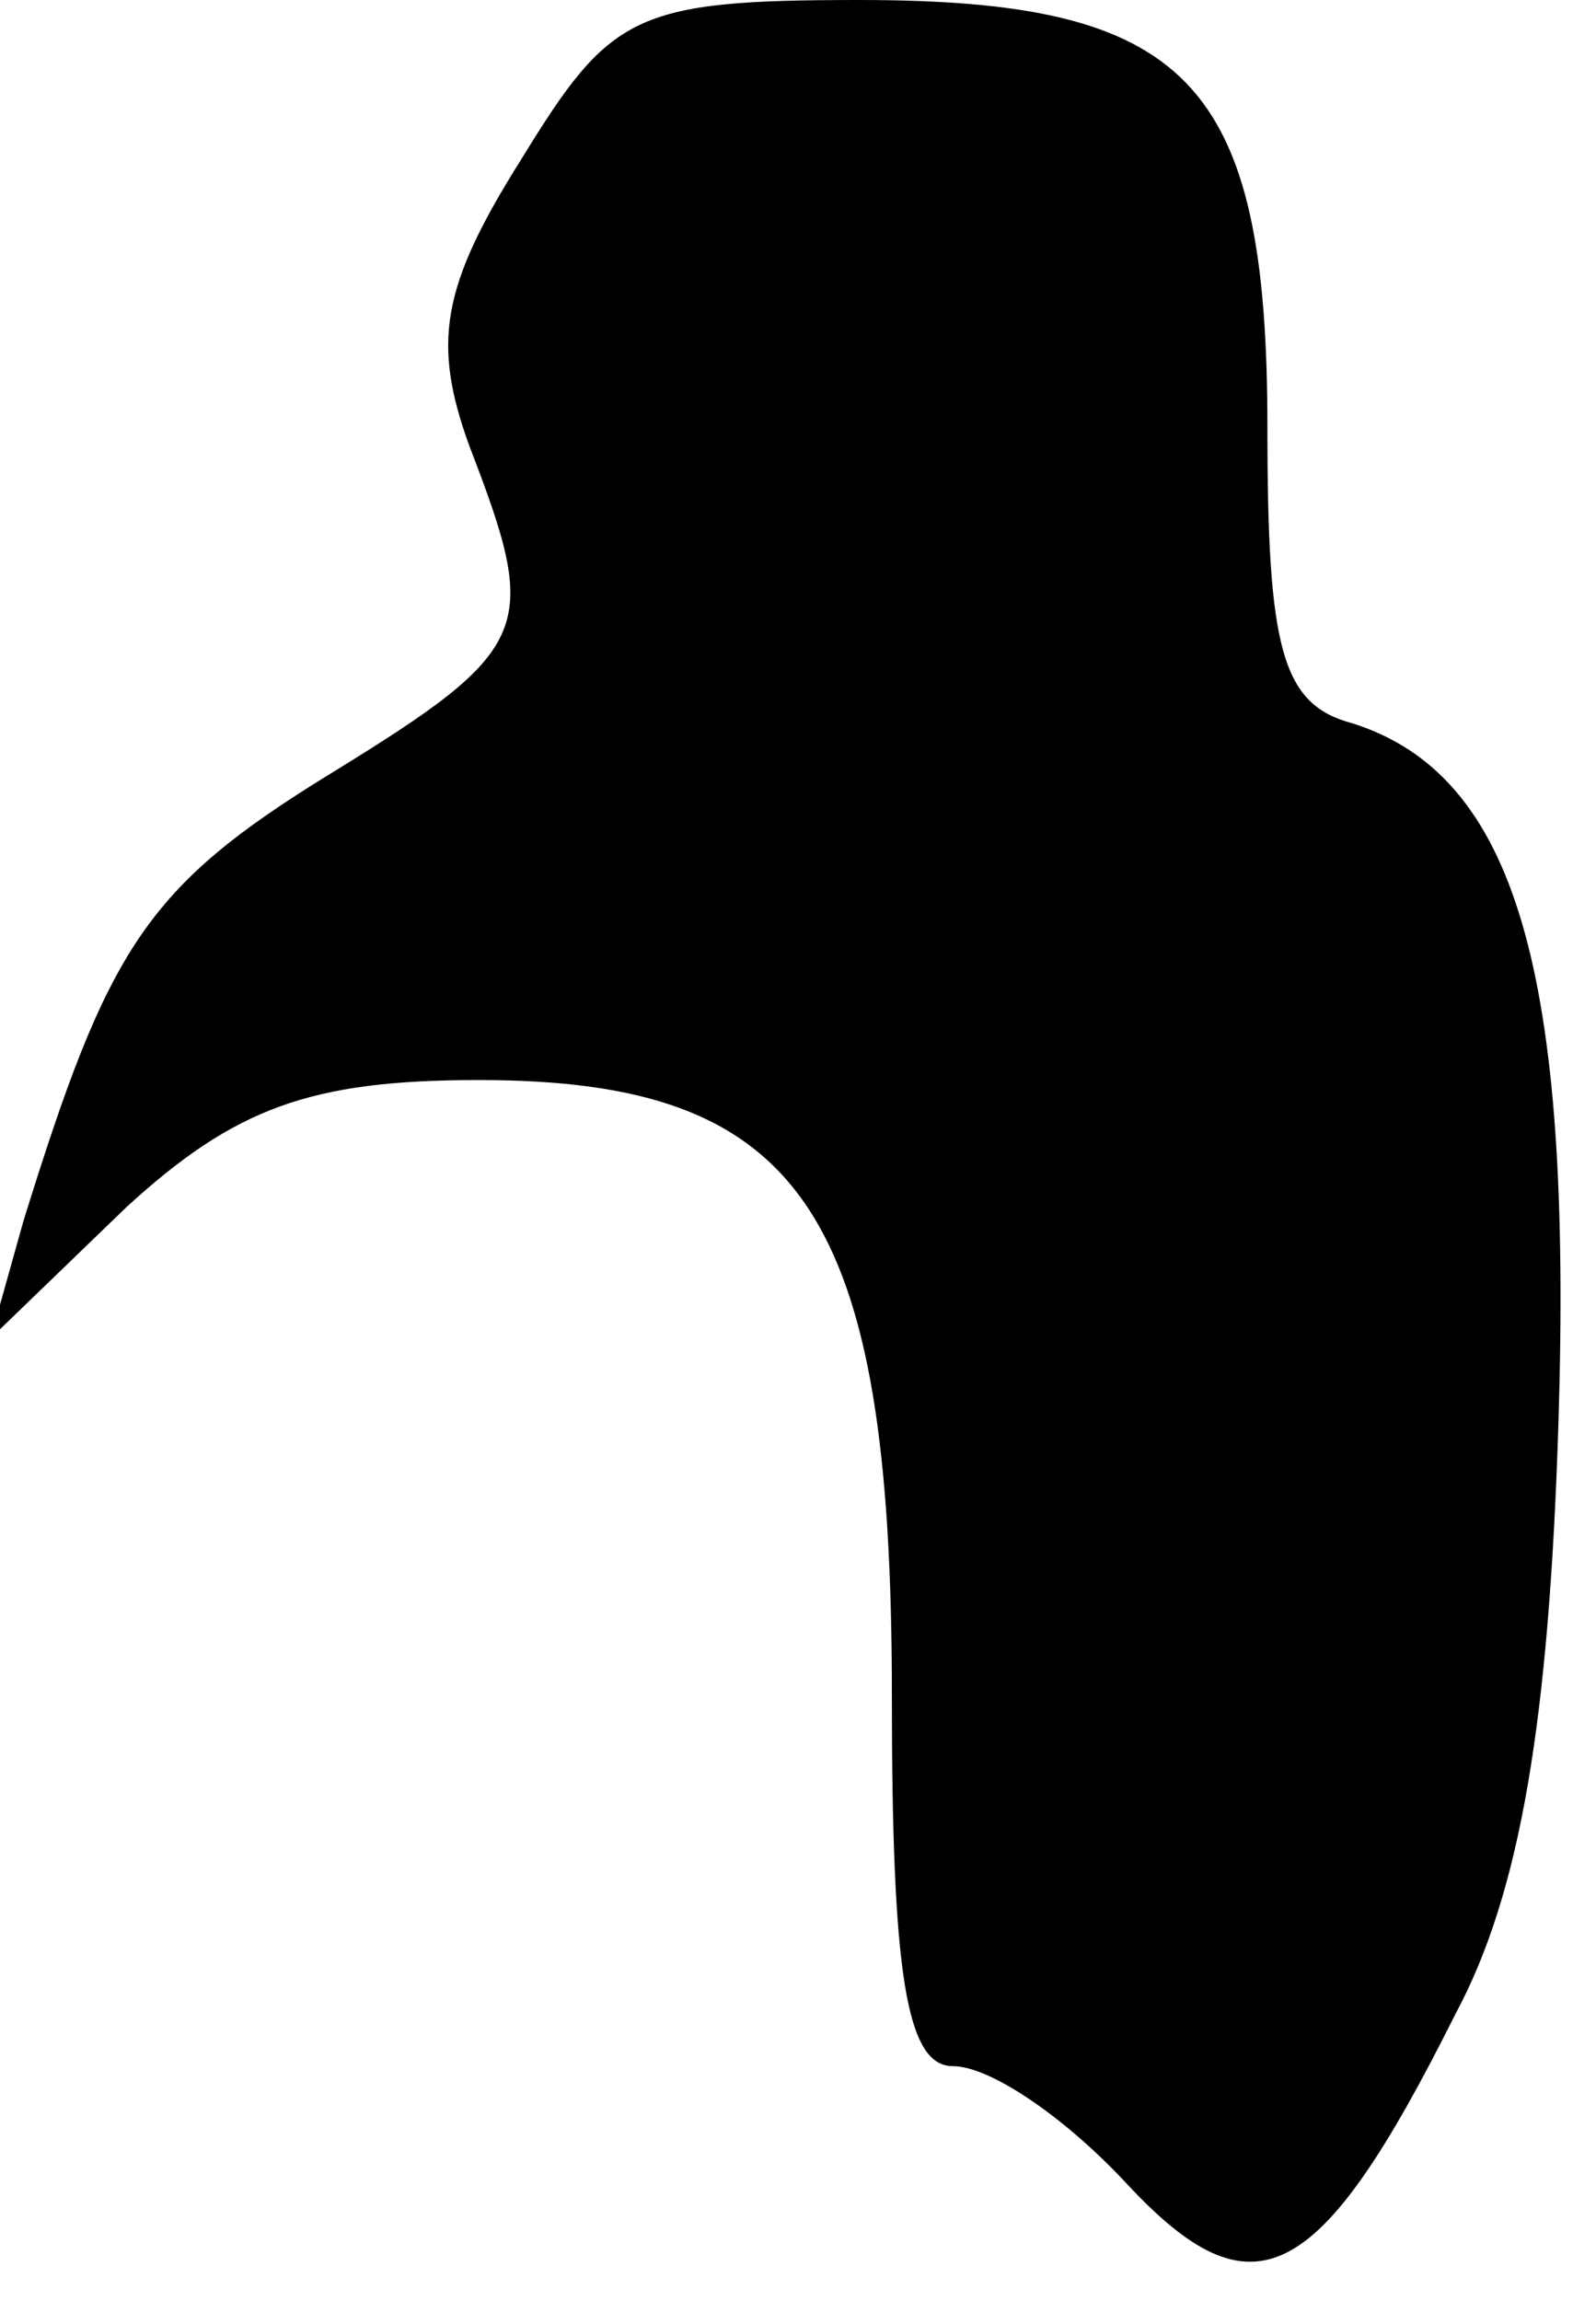 <?xml version="1.0" standalone="no"?>
<!DOCTYPE svg PUBLIC "-//W3C//DTD SVG 20010904//EN"
 "http://www.w3.org/TR/2001/REC-SVG-20010904/DTD/svg10.dtd">
<svg version="1.0" xmlns="http://www.w3.org/2000/svg"
 width="34pt" height="49pt" viewBox="0 0 34 49"
 preserveAspectRatio="xMidYMid meet">
<g transform="translate(0,49) scale(0.1,-0.1)"
fill="#000000" stroke="none">
<path fill="#000000" stroke="none" d="M111 456 c-17 -27 -19 -39 -11 -61 15
-39 14 -43 -30 -70 -39 -24 -47 -37 -65 -95 l-7 -25 29 28 c23 21 39 27 75 27
69 0 88 -28 88 -131 0 -59 3 -79 13 -79 8 0 24 -11 37 -25 27 -29 41 -22 70
36 14 26 20 63 22 126 3 96 -9 138 -44 149 -15 4 -18 16 -18 63 0 74 -17 91
-87 91 -48 0 -53 -3 -72 -34z"/>
</g>
</svg>
